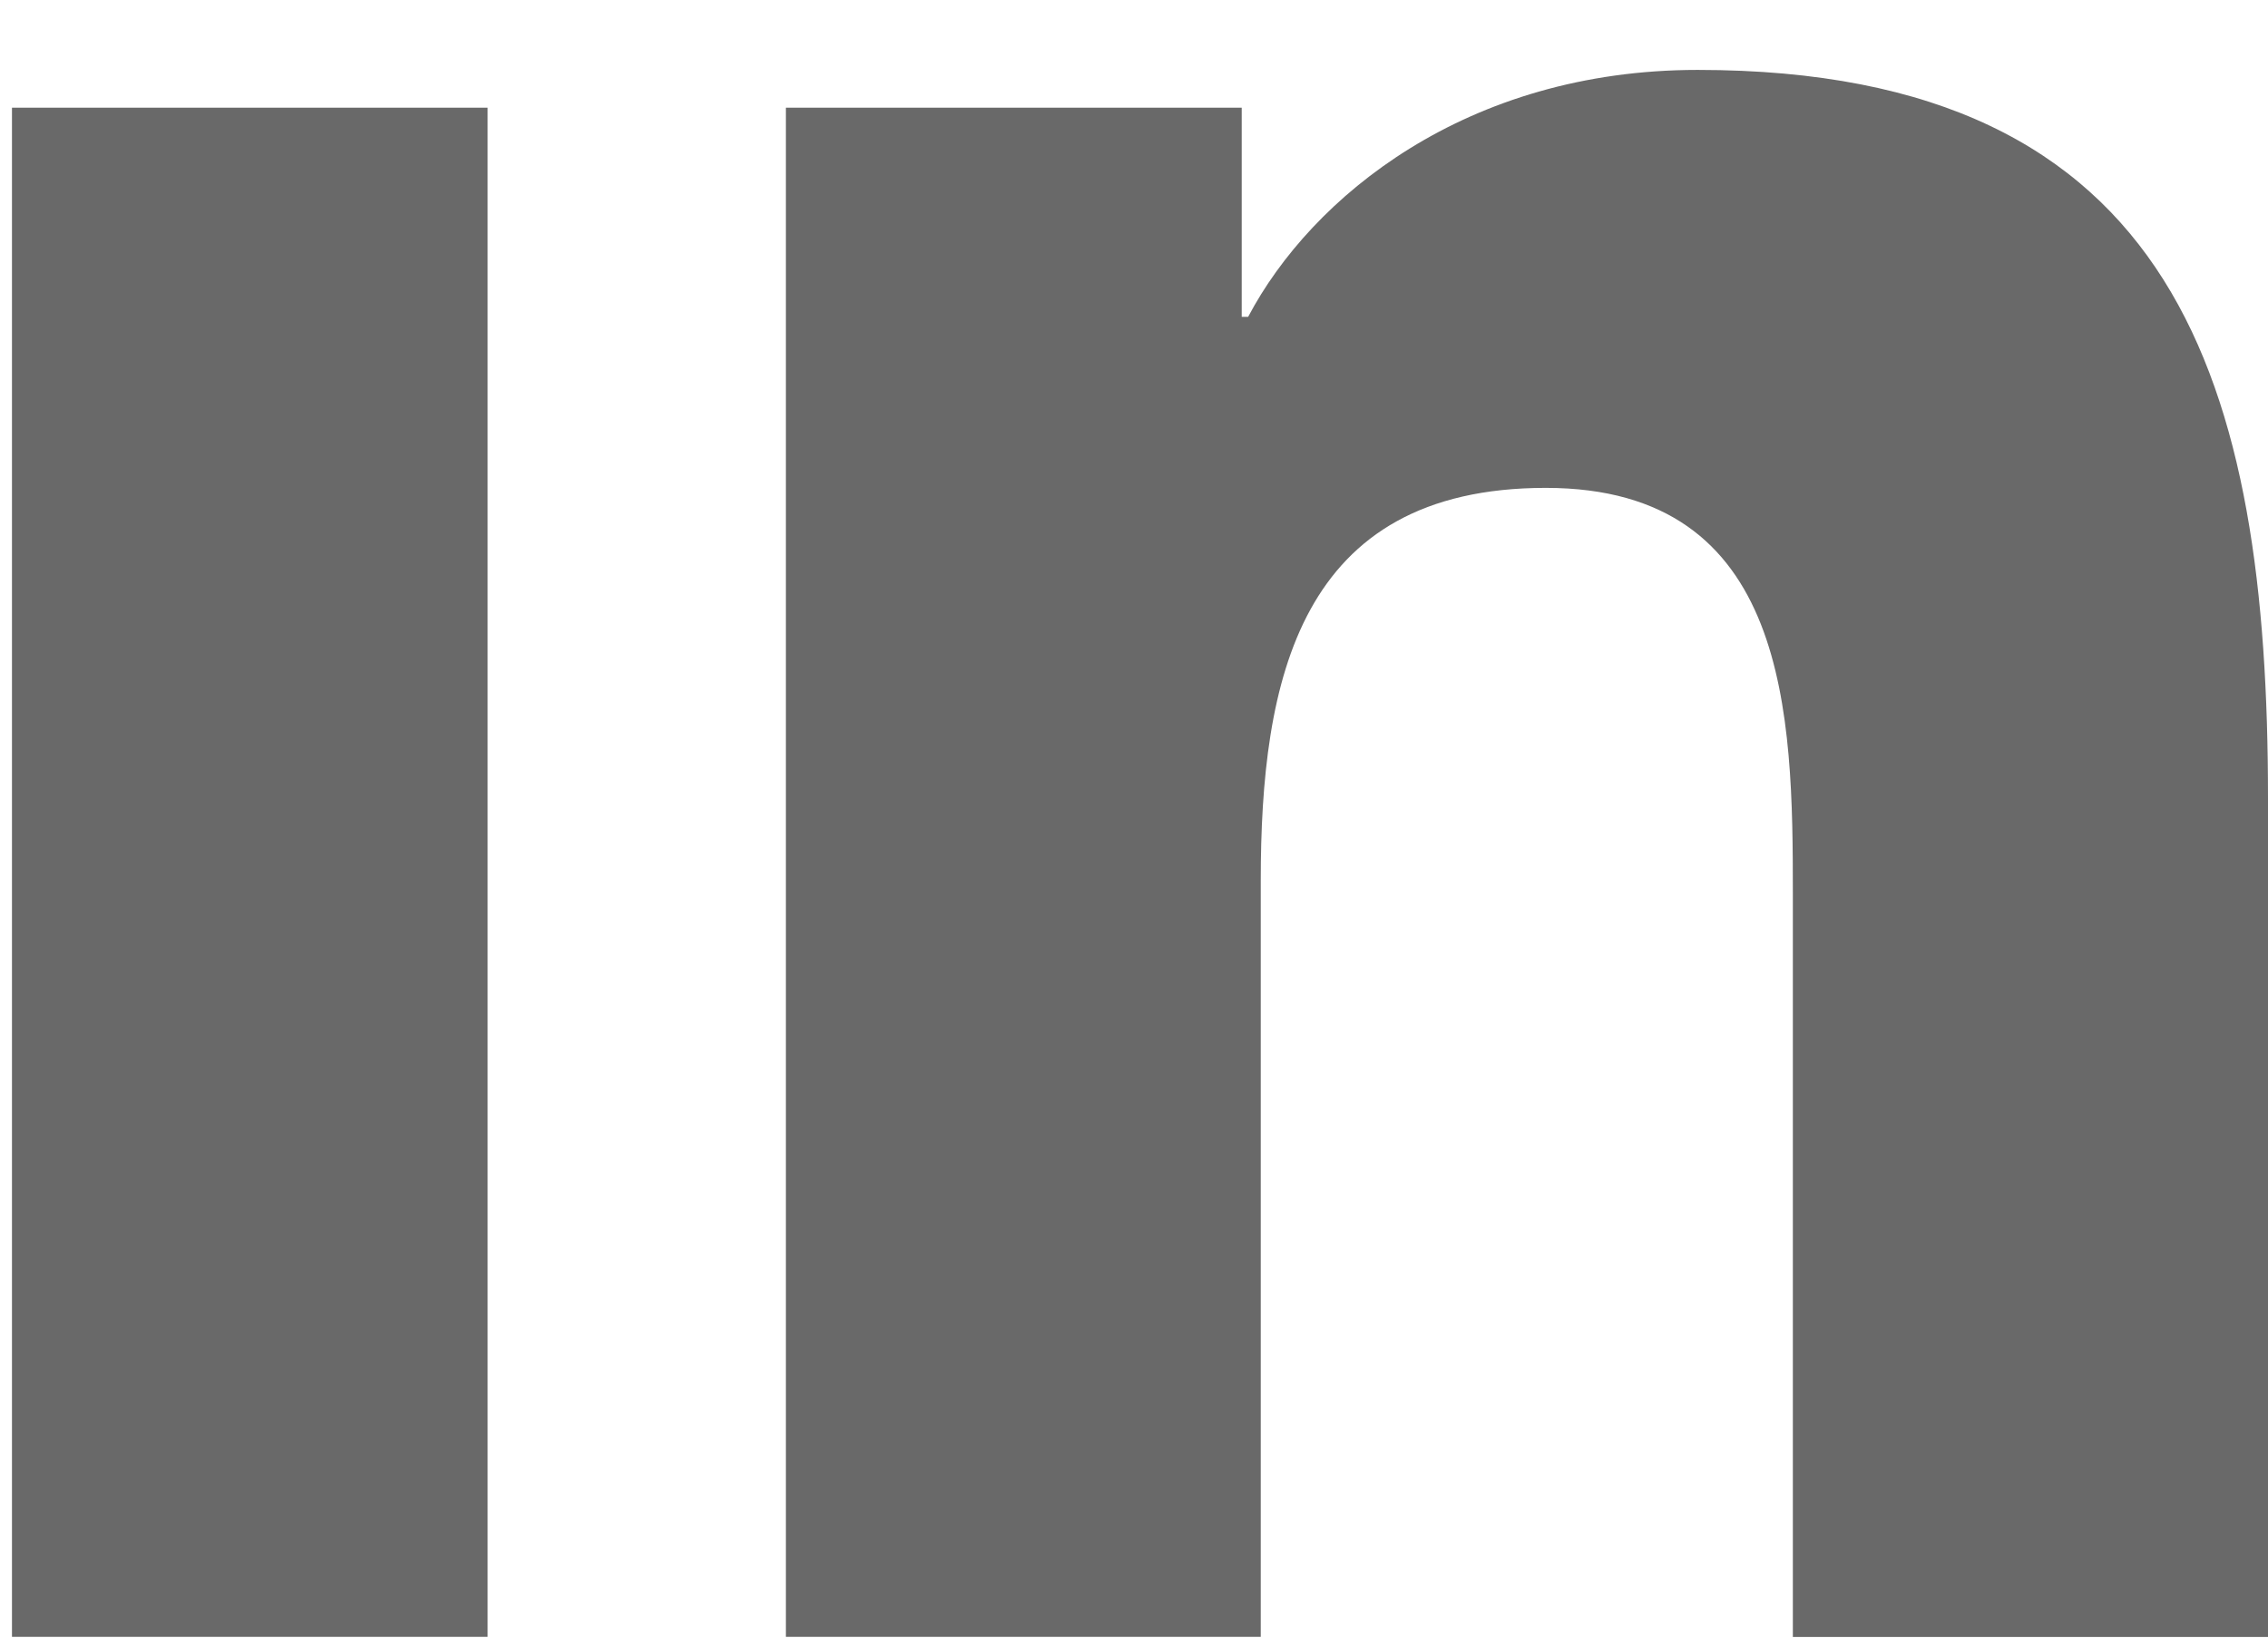 <svg width="18" height="13" viewBox="0 0 18 13" fill="none" xmlns="http://www.w3.org/2000/svg">
<path d="M6.237 0.855V12.994H10.006V6.991C10.006 5.407 10.304 3.873 12.268 3.873C14.205 3.873 14.229 5.684 14.229 7.091V12.995H18V6.338C18 3.068 17.296 0.555 13.474 0.555C11.639 0.555 10.409 1.562 9.906 2.515H9.855V0.855H6.237ZM0.095 0.855H3.87V12.994H0.095V0.855Z" fill="#696969"/>
</svg>
